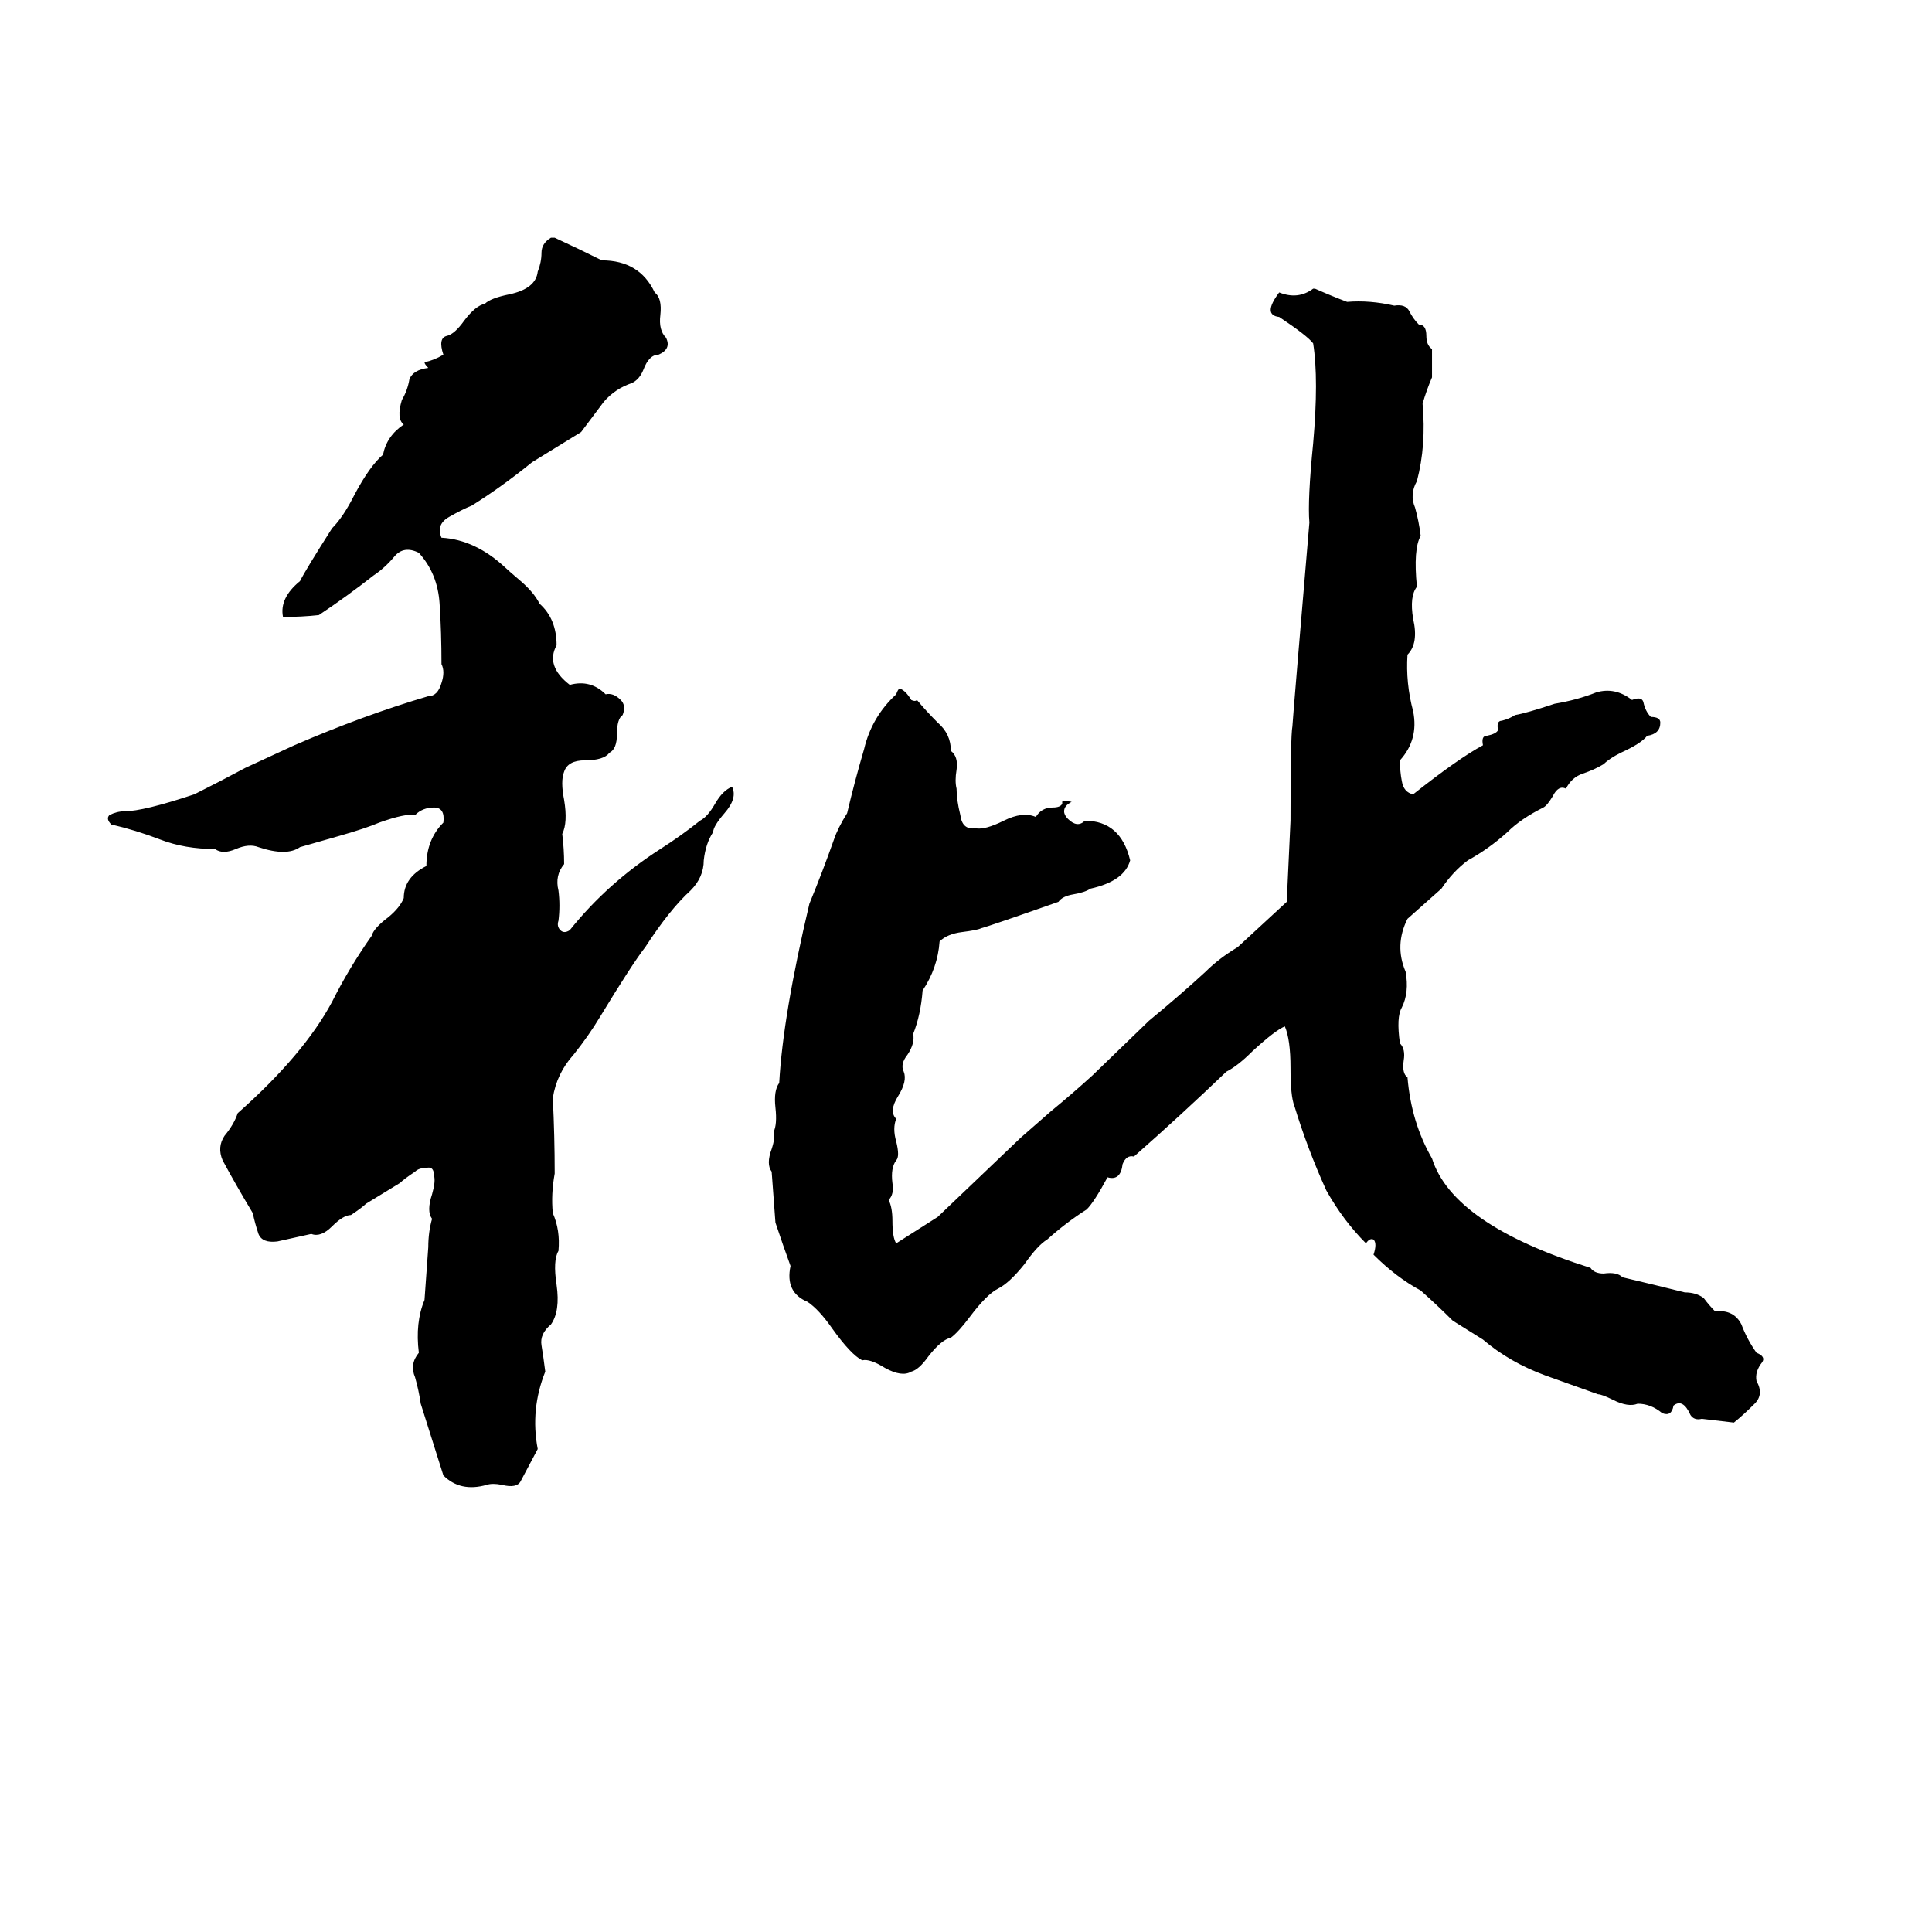 <svg xmlns="http://www.w3.org/2000/svg" viewBox="0 -800 1024 1024">
	<path fill="#000000" d="M292 -674H294Q307 -668 319 -662Q339 -662 347 -645Q351 -642 350 -633Q349 -625 353 -621Q356 -615 349 -612Q344 -612 341 -604Q339 -599 335 -597Q326 -594 320 -587Q314 -579 308 -571Q295 -563 282 -555Q266 -542 250 -532Q245 -530 238 -526Q231 -522 234 -515Q252 -514 268 -499Q269 -498 276 -492Q283 -486 286 -480Q295 -472 295 -458Q289 -447 302 -437Q313 -440 321 -432Q325 -433 329 -429Q332 -426 330 -421Q327 -419 327 -411Q327 -403 323 -401Q320 -397 310 -397Q301 -397 299 -391Q297 -386 299 -376Q301 -364 298 -358Q299 -350 299 -342Q294 -336 296 -328Q297 -320 296 -312Q295 -309 297 -307Q299 -305 302 -307Q322 -332 350 -350Q361 -357 371 -365Q375 -367 379 -374Q383 -381 388 -383Q391 -377 384 -369Q378 -362 378 -359Q374 -353 373 -344Q373 -335 366 -328Q355 -318 342 -298Q335 -289 318 -261Q312 -251 304 -241Q295 -231 293 -218Q294 -198 294 -178Q292 -167 293 -157Q297 -148 296 -137Q293 -132 295 -119Q297 -105 292 -98Q286 -93 287 -87Q288 -81 289 -73Q281 -53 285 -32L276 -15Q274 -11 266 -13Q261 -14 258 -13Q244 -9 235 -18Q229 -37 223 -56Q222 -63 220 -70Q217 -77 222 -83Q220 -99 225 -111Q226 -125 227 -139Q227 -147 229 -154Q226 -158 229 -167Q231 -174 230 -177Q230 -182 226 -181Q222 -181 220 -179Q214 -175 212 -173L194 -162Q192 -160 186 -156Q182 -156 176 -150Q170 -144 165 -146Q156 -144 147 -142Q139 -141 137 -146Q135 -152 134 -157Q125 -172 118 -185Q115 -192 119 -198Q124 -204 126 -210Q161 -241 176 -269Q185 -287 197 -304Q198 -308 206 -314Q212 -319 214 -324Q214 -335 226 -341Q226 -355 235 -364Q236 -372 230 -372Q224 -372 220 -368Q215 -369 201 -364Q194 -361 180 -357L159 -351Q152 -346 137 -351Q132 -353 125 -350Q118 -347 114 -350Q98 -350 85 -355Q72 -360 59 -363Q56 -366 58 -368Q62 -370 66 -370Q76 -370 103 -379Q117 -386 130 -393Q143 -399 156 -405Q193 -421 227 -431Q232 -431 234 -438Q236 -444 234 -448Q234 -465 233 -480Q232 -496 222 -507Q214 -511 209 -505Q204 -499 198 -495Q184 -484 169 -474Q160 -473 150 -473Q148 -483 159 -492Q162 -498 176 -520Q182 -526 188 -538Q196 -553 203 -559Q205 -569 214 -575Q210 -578 213 -588Q216 -593 217 -599Q219 -604 227 -605Q225 -607 225 -608Q230 -609 235 -612Q232 -621 237 -622Q241 -623 246 -630Q252 -638 257 -639Q260 -642 270 -644Q284 -647 285 -656Q287 -661 287 -666Q287 -671 292 -674ZM696 -647H697Q706 -643 714 -640Q726 -641 739 -638Q745 -639 747 -635Q749 -631 752 -628Q756 -628 756 -622Q756 -617 759 -615Q759 -607 759 -600Q756 -593 754 -586Q756 -564 751 -545Q747 -538 750 -531Q752 -524 753 -516Q749 -509 751 -489Q747 -484 749 -472Q752 -459 746 -453Q745 -438 749 -423Q752 -408 742 -397Q742 -391 743 -386Q744 -380 749 -379Q773 -398 786 -405Q785 -410 788 -410Q793 -411 794 -413Q793 -418 796 -418Q800 -419 803 -421Q809 -422 824 -427Q836 -429 846 -433Q856 -436 865 -429Q870 -431 871 -428Q872 -423 875 -420Q880 -420 880 -417Q880 -411 873 -410Q870 -406 859 -401Q853 -398 850 -395Q845 -392 839 -390Q833 -388 830 -382Q826 -384 823 -378Q820 -373 818 -372Q806 -366 799 -359Q789 -350 778 -344Q770 -338 764 -329Q755 -321 746 -313Q739 -299 745 -285Q747 -274 743 -266Q740 -261 742 -247Q745 -244 744 -238Q743 -231 746 -229Q748 -205 759 -186Q770 -151 843 -128Q845 -125 850 -125Q857 -126 860 -123Q877 -119 893 -115Q899 -115 903 -112Q906 -108 909 -105Q919 -106 923 -98Q926 -90 931 -83Q936 -81 934 -78Q930 -73 931 -68Q935 -61 930 -56Q924 -50 919 -46Q911 -47 902 -48Q898 -47 896 -50Q892 -59 887 -55Q886 -49 881 -51Q875 -56 868 -56Q863 -54 855 -58Q849 -61 847 -61Q833 -66 819 -71Q800 -78 786 -90Q778 -95 770 -100Q762 -108 753 -116Q740 -123 728 -135Q730 -141 728 -143Q726 -144 724 -141Q712 -153 703 -169Q693 -191 686 -214Q684 -219 684 -234Q684 -249 681 -256Q676 -254 664 -243Q656 -235 650 -232Q626 -209 601 -187Q597 -188 595 -183Q594 -174 587 -176Q580 -163 576 -159Q565 -152 555 -143Q550 -140 543 -130Q535 -120 529 -117Q523 -114 514 -102Q508 -94 504 -91Q499 -90 492 -81Q487 -74 483 -73Q478 -70 469 -75Q461 -80 457 -79Q451 -82 441 -96Q434 -106 428 -110Q416 -115 419 -129Q415 -140 411 -152Q410 -165 409 -179Q406 -183 409 -191Q411 -197 410 -200Q412 -204 411 -213Q410 -222 413 -226Q415 -262 429 -321Q436 -338 442 -355Q444 -361 449 -369Q453 -386 458 -403Q462 -420 475 -432Q476 -435 477 -435Q480 -434 483 -429Q485 -428 486 -429Q491 -423 497 -417Q504 -411 504 -402Q508 -399 507 -392Q506 -386 507 -382Q507 -376 509 -368Q510 -360 517 -361Q522 -360 532 -365Q542 -370 549 -367Q552 -372 558 -372Q562 -372 563 -374V-375Q563 -376 568 -375Q564 -373 564 -370Q564 -368 566 -366Q571 -361 575 -365Q594 -365 599 -344Q596 -333 578 -329Q575 -327 569 -326Q563 -325 561 -322Q524 -309 520 -308Q518 -307 510 -306Q502 -305 498 -301Q497 -287 489 -275Q488 -262 484 -252Q485 -247 481 -241Q477 -236 479 -232Q481 -227 476 -219Q471 -211 475 -207Q473 -202 475 -195Q477 -187 475 -185Q472 -181 473 -173Q474 -167 471 -164Q473 -160 473 -153Q473 -144 475 -141L497 -155Q519 -176 541 -197Q549 -204 557 -211Q568 -220 579 -230L609 -259Q626 -273 639 -285Q646 -292 656 -298L682 -322Q683 -343 684 -365Q684 -410 685 -415Q685 -416 688 -452Q691 -487 694 -523Q693 -535 696 -565Q699 -599 696 -618Q693 -622 678 -632Q669 -633 678 -645Q688 -641 696 -647Z"/>
</svg>